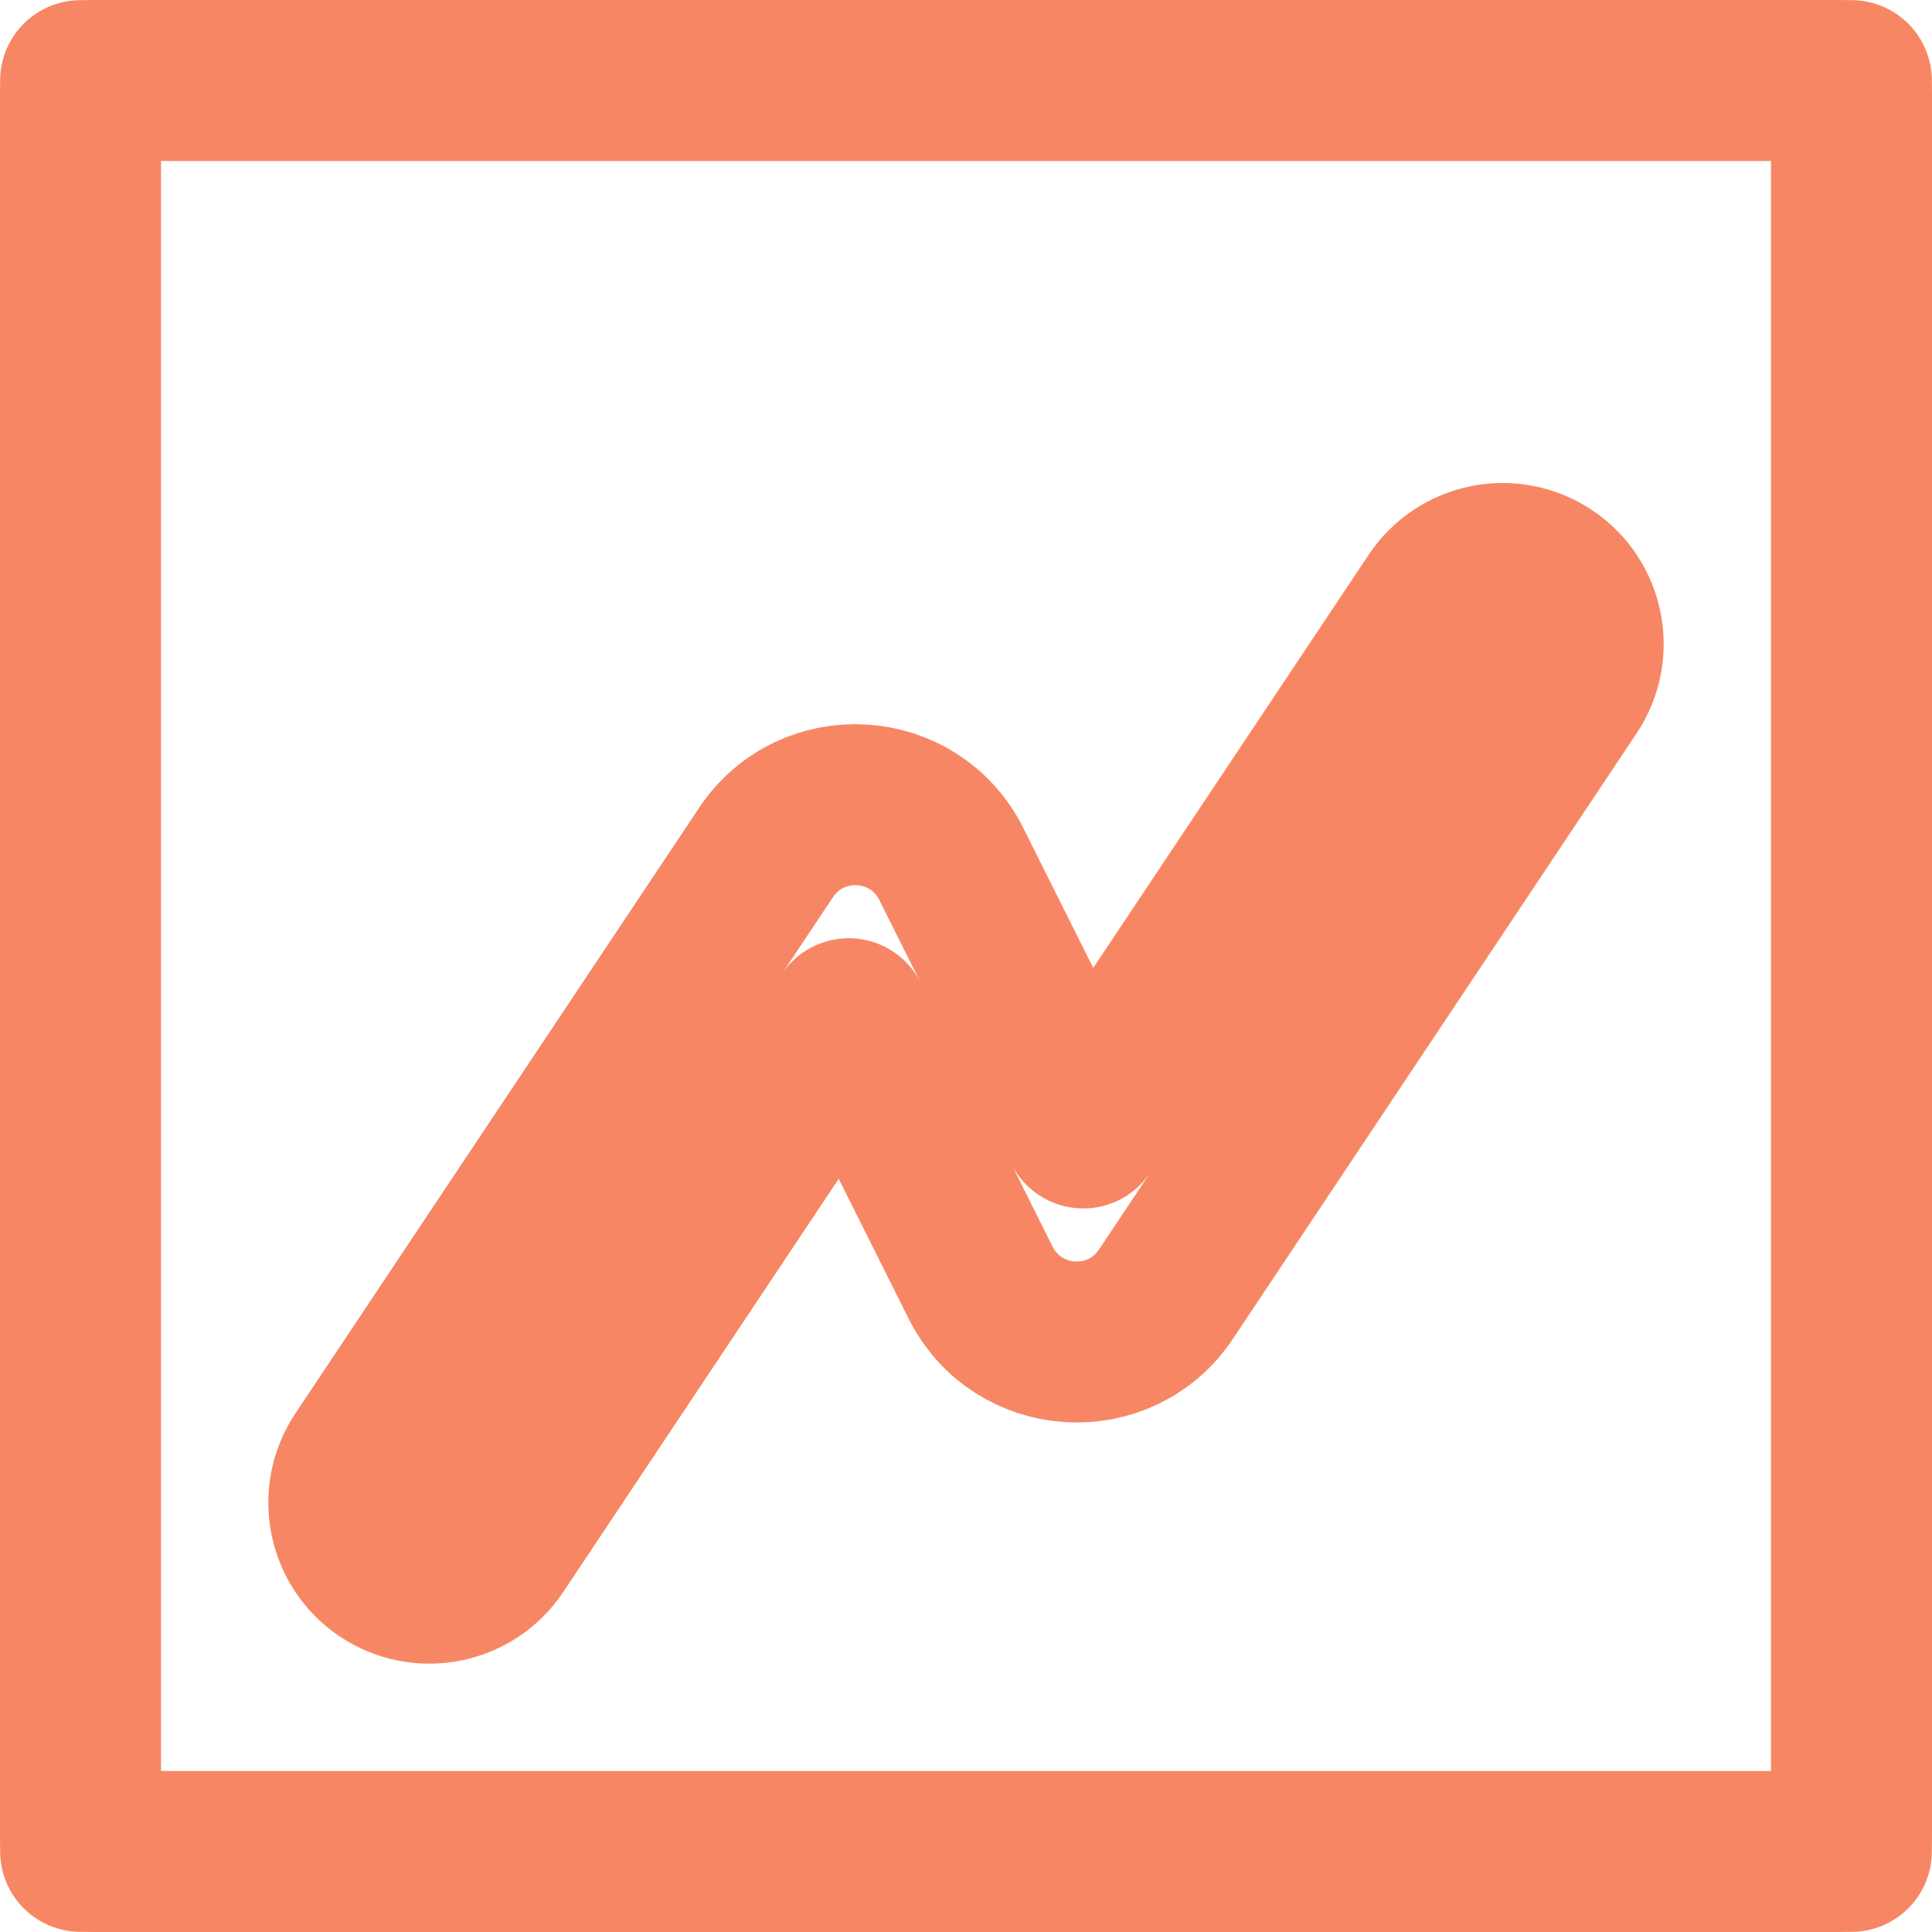 <svg width="72" height="72" viewBox="0 0 72 72" fill="none" xmlns="http://www.w3.org/2000/svg">
<path d="M13.504 54.336C12.585 55.715 12.957 57.577 14.336 58.496C15.714 59.415 17.577 59.043 18.496 57.664L31.629 37.965L36.546 47.8C37.92 50.547 41.748 50.786 43.452 48.23L58.496 25.664C59.415 24.285 59.043 22.423 57.664 21.504C56.285 20.585 54.423 20.957 53.504 22.336L40.371 42.035L35.454 32.2C34.08 29.453 30.252 29.214 28.548 31.77L13.504 54.336ZM4 3H68C68.396 3 68.718 3 68.995 3.005C69 3.282 69 3.604 69 4V68C69 68.396 69 68.718 68.995 68.995C68.718 69 68.396 69 68 69H4C3.604 69 3.282 69 3.005 68.995C3 68.718 3 68.396 3 68V4C3 3.604 3 3.282 3.005 3.005C3.282 3 3.604 3 4 3Z" stroke="#F78764" stroke-width="6" stroke-linecap="round" stroke-linejoin="round"/>
</svg>
